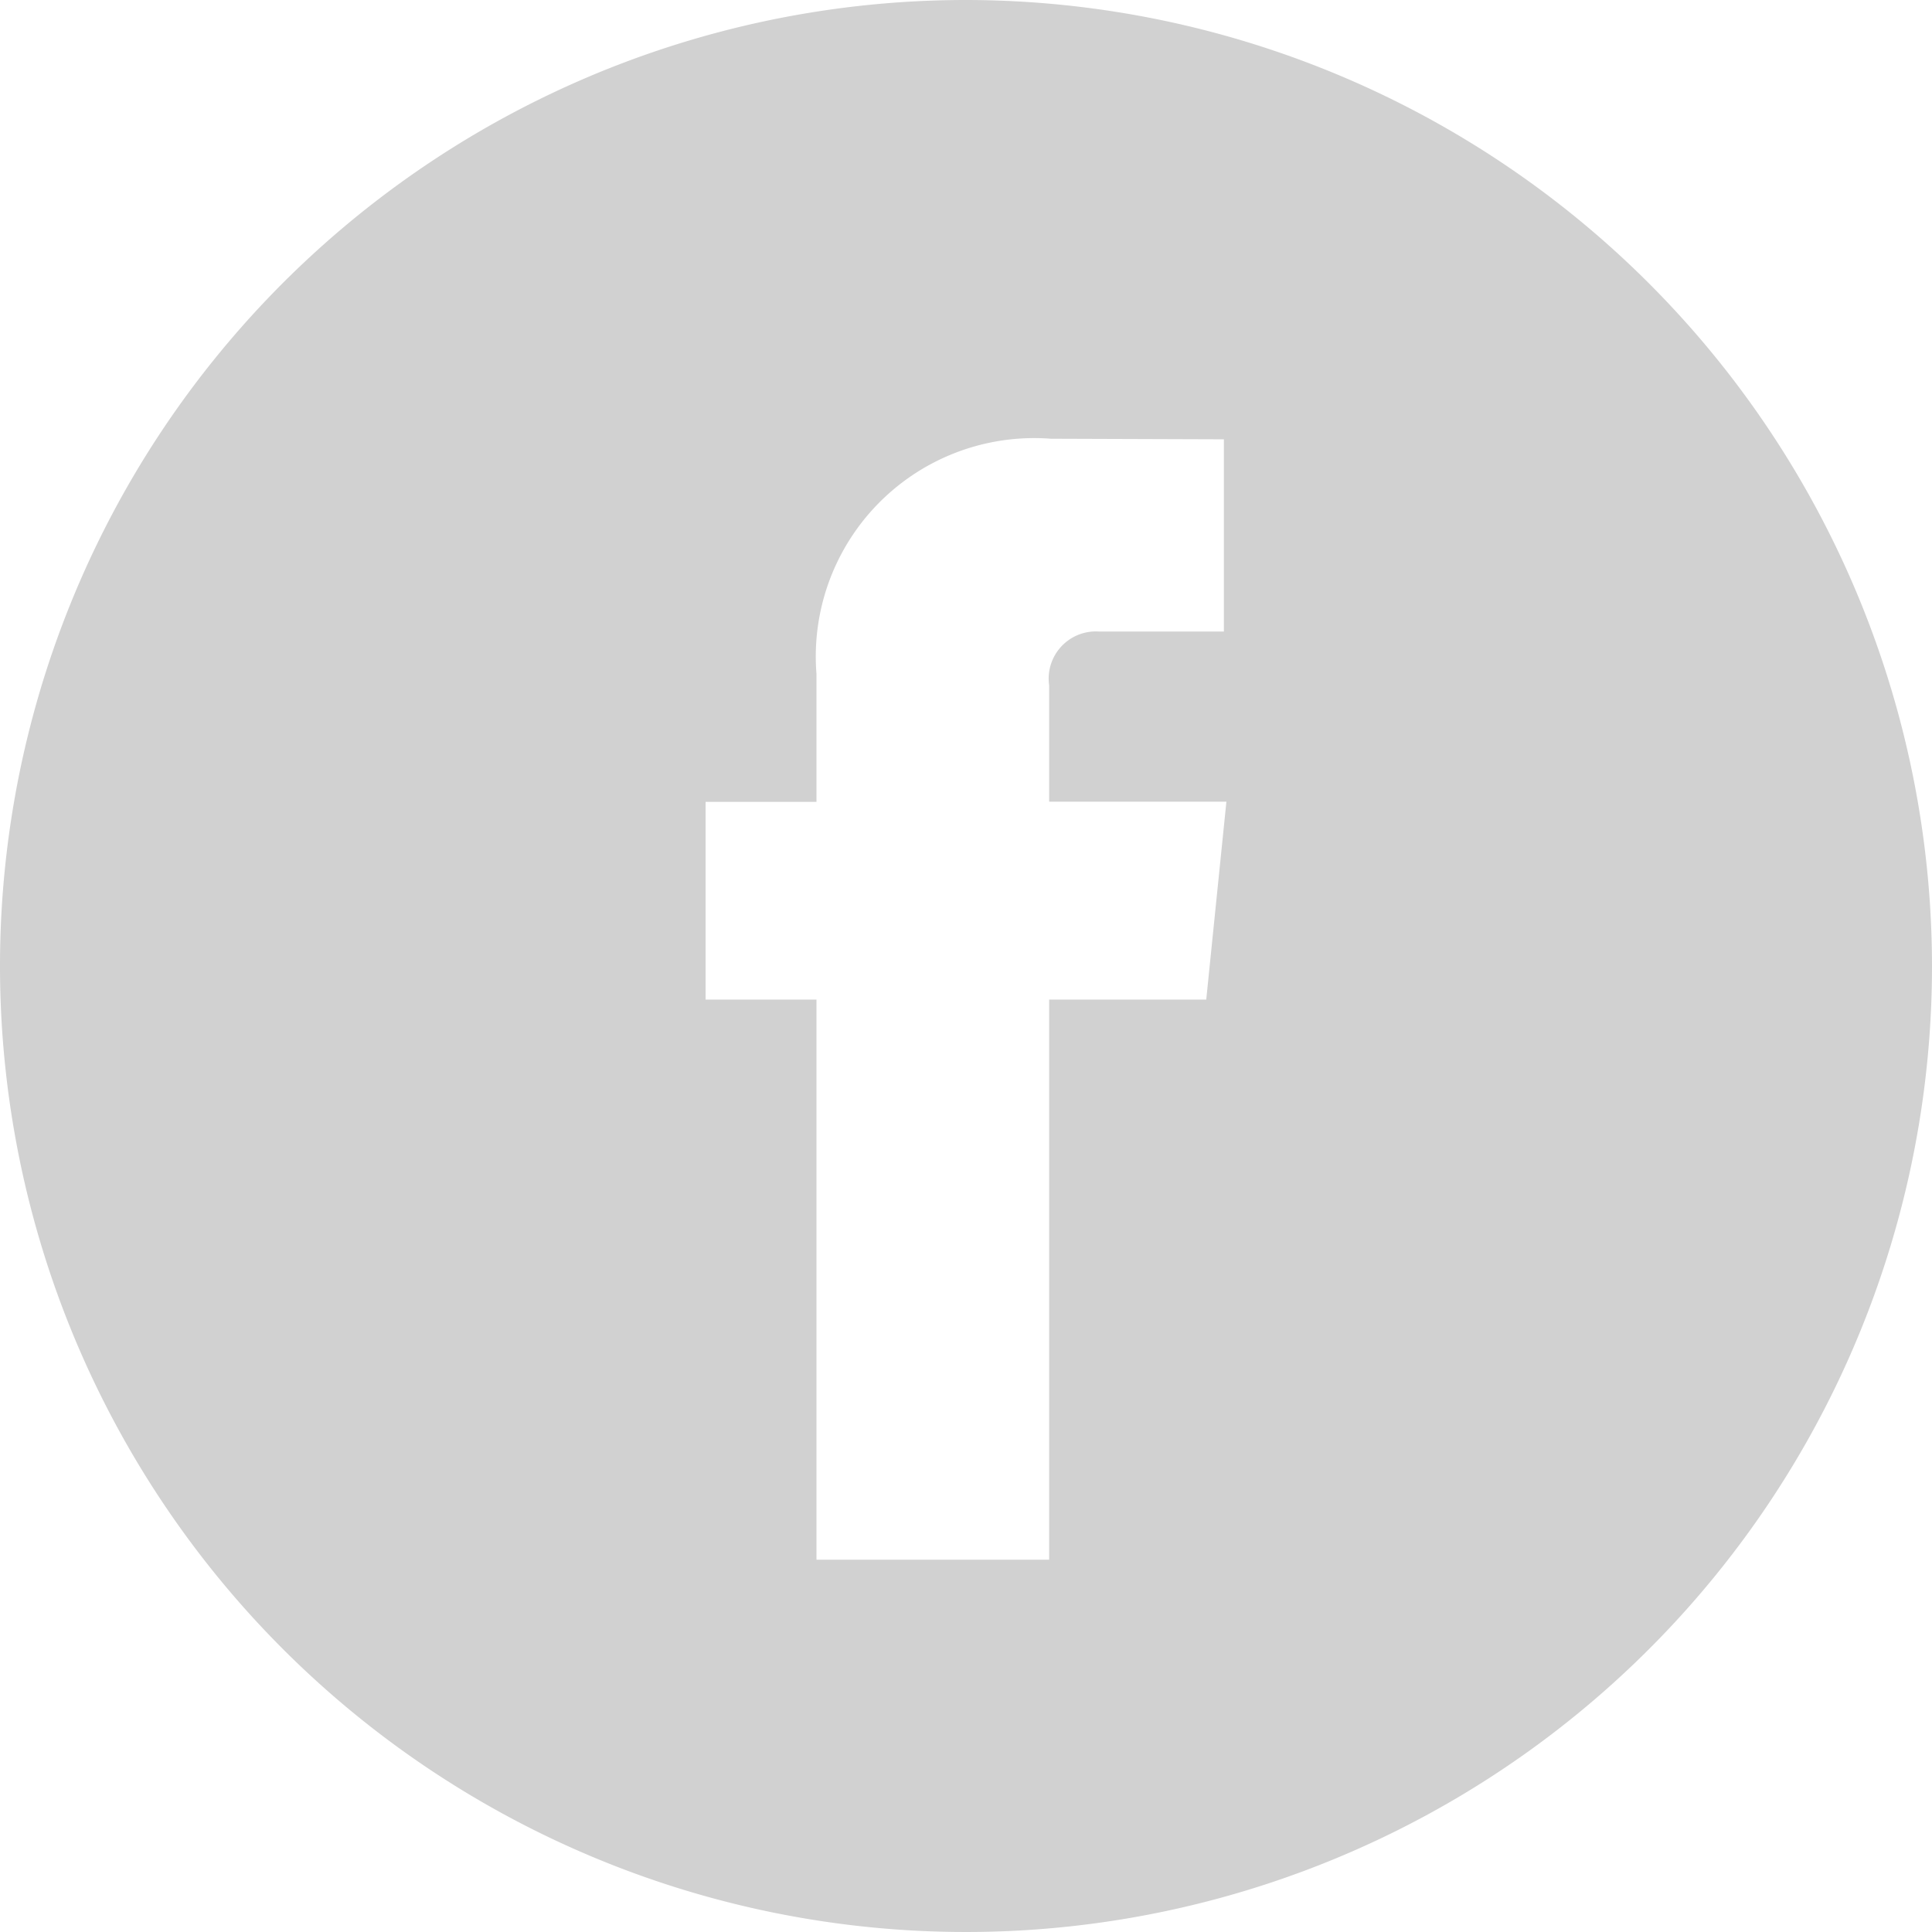 <svg xmlns="http://www.w3.org/2000/svg" width="23" height="23" viewBox="0 0 23 23">
<defs>
    <style>
      .cls-1 {
        fill: #d1d1d1;
        fill-rule: evenodd;
      }
    </style>
  </defs>
  <path id="Forma_1" data-name="Forma 1" class="cls-1" d="M1540.5,17A11.5,11.5,0,1,0,1552,28.5,11.511,11.511,0,0,0,1540.5,17Zm2.86,11.9h-1.87v6.668h-2.77V28.9h-1.32V26.546h1.32V25.023a2.6,2.6,0,0,1,2.79-2.8l2.06,0.007v2.288h-1.49a0.562,0.562,0,0,0-.59.642v1.384h2.11Z" transform="translate(-1529 -17)"/>
</svg>

